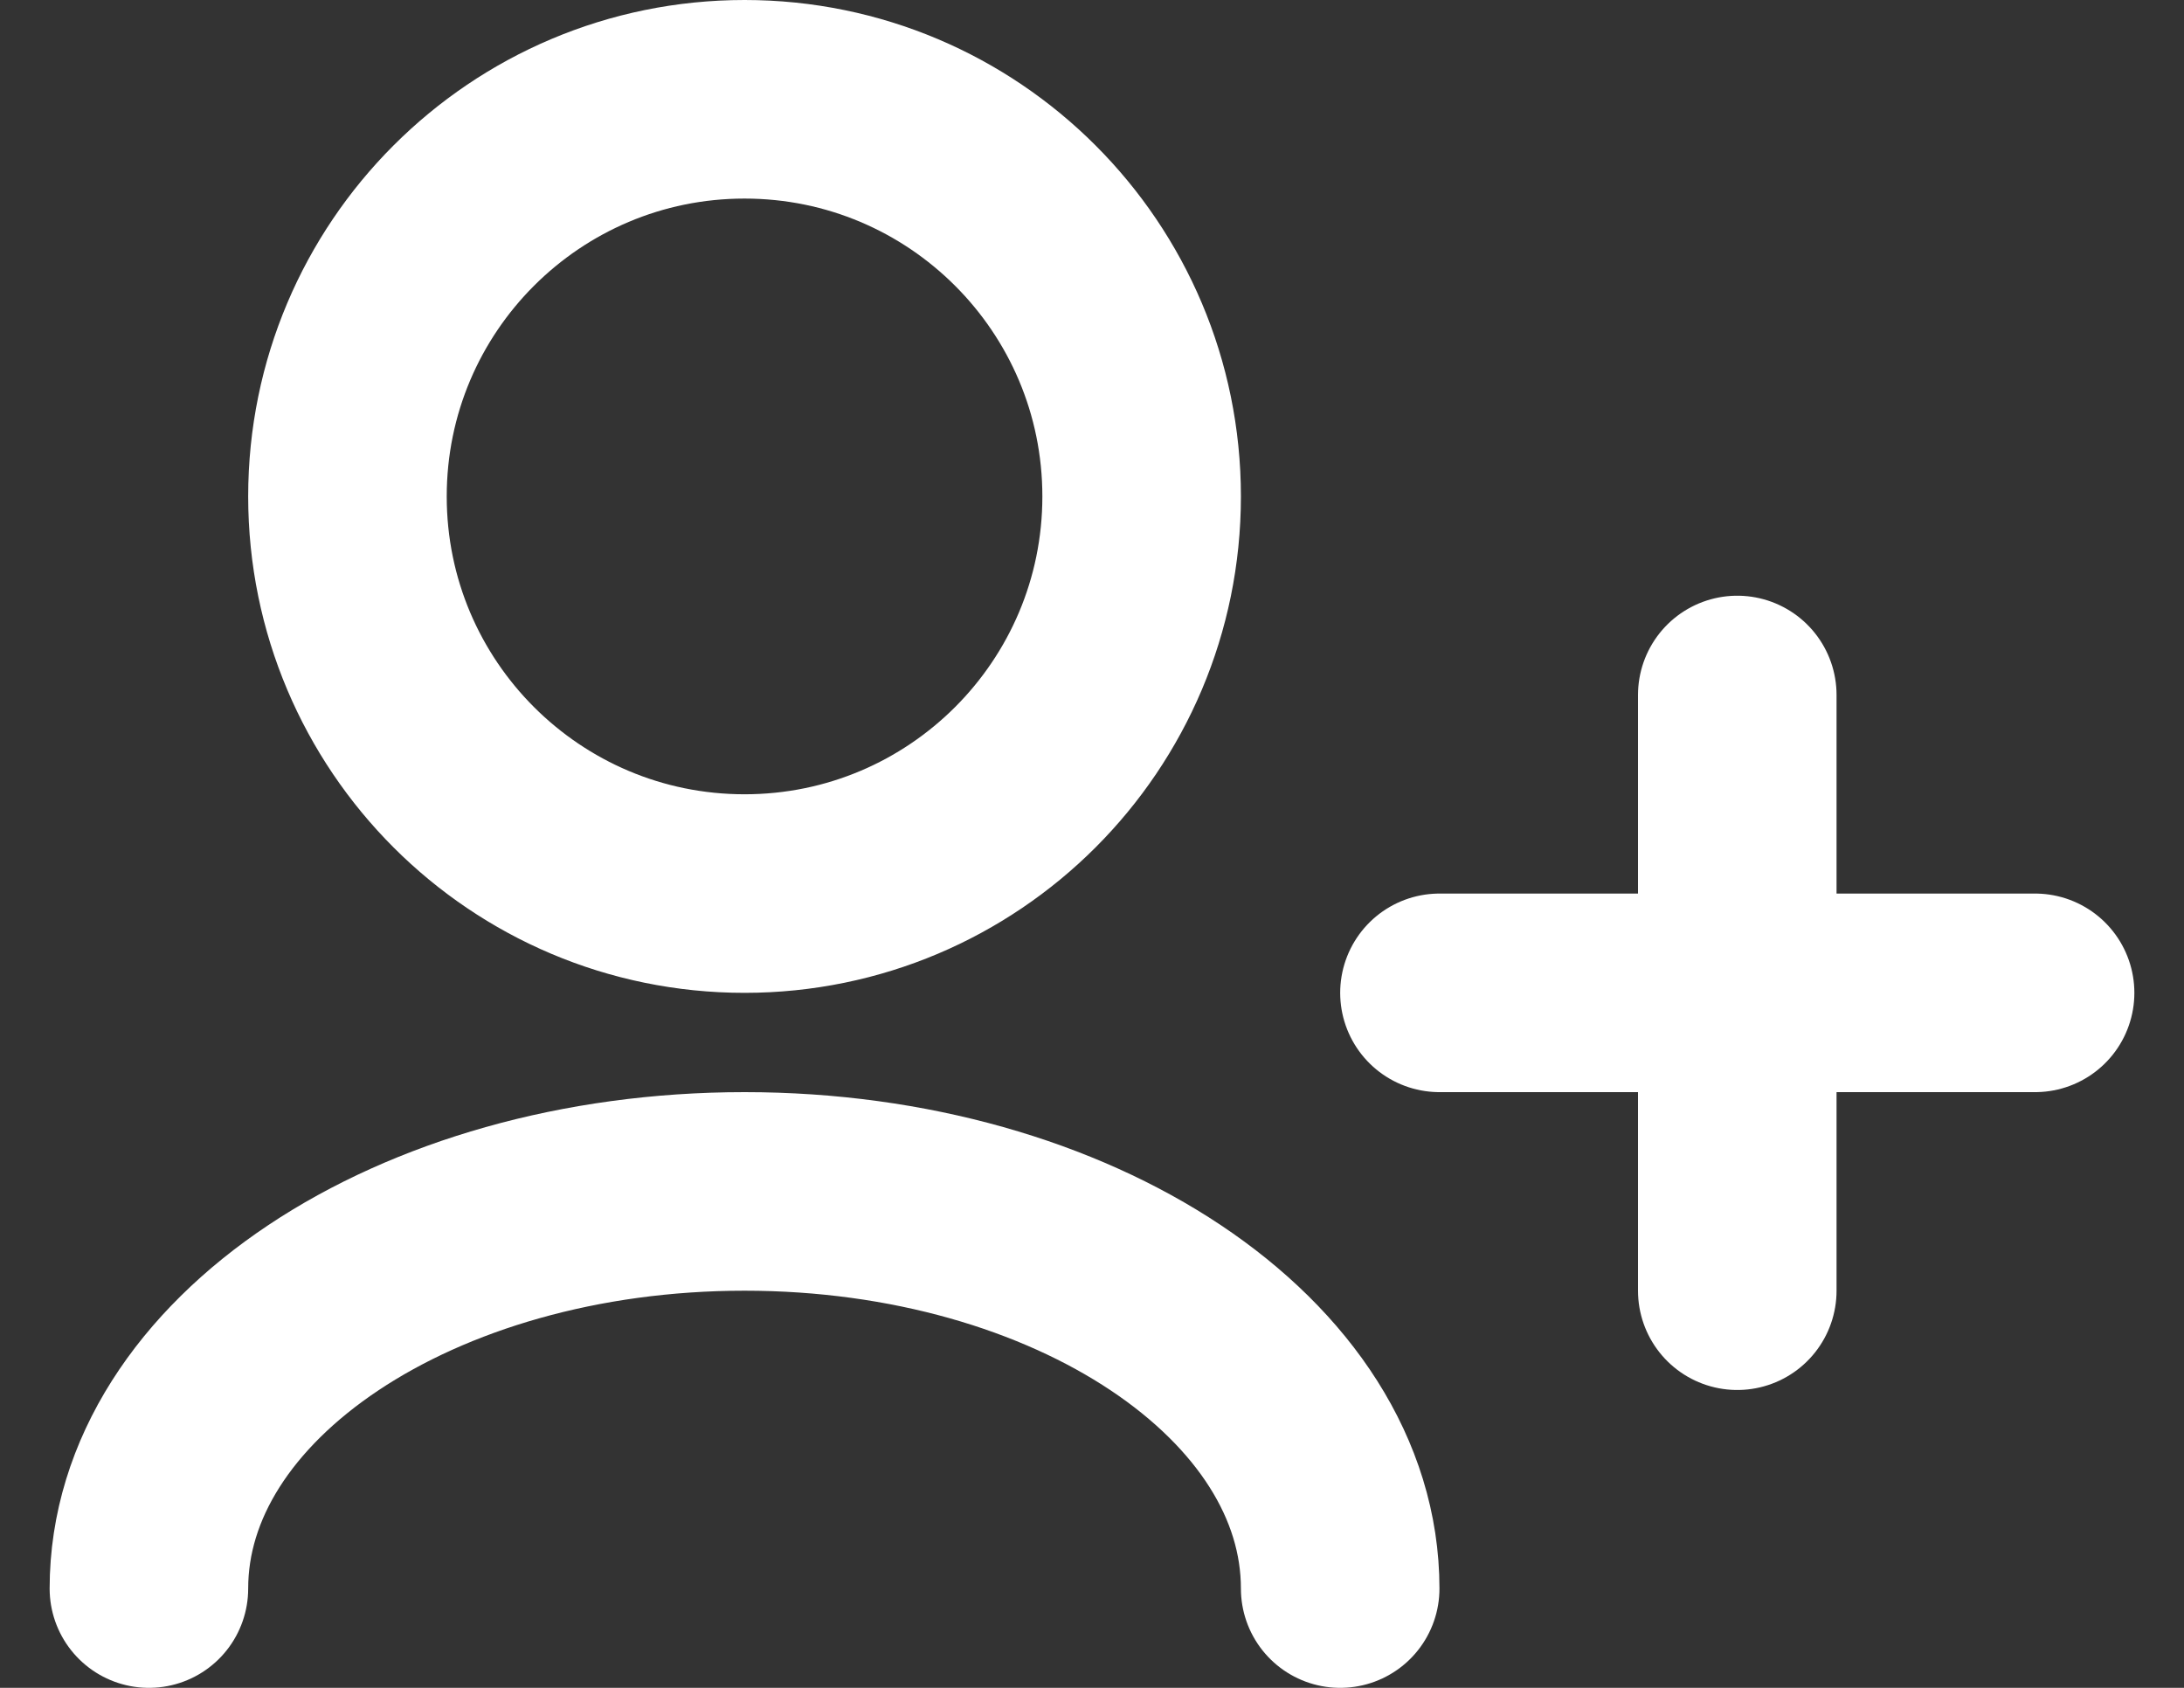 <svg width="22" height="17" viewBox="0 0 22 17" fill="none" xmlns="http://www.w3.org/2000/svg">
                        <rect x="0" y="0" width="22" height="17" fill="#333333" stroke="none"/>
                        <path d="M13.5 16C13.5 13.791 10.814 12 7.5 12C4.186 12 1.5 13.791 1.5 16M17.5 13V10M17.5 10V7M17.5 10H14.5M17.5 10H20.5M7.5 9C5.291 9 3.5 7.209 3.5 5C3.5 2.791 5.291 1 7.5 1C9.709 1 11.5 2.791 11.5 5C11.5 7.209 9.709 9 7.5 9Z" stroke="white" stroke-width="2" stroke-linecap="round" stroke-linejoin="round"/>
                    </svg>
